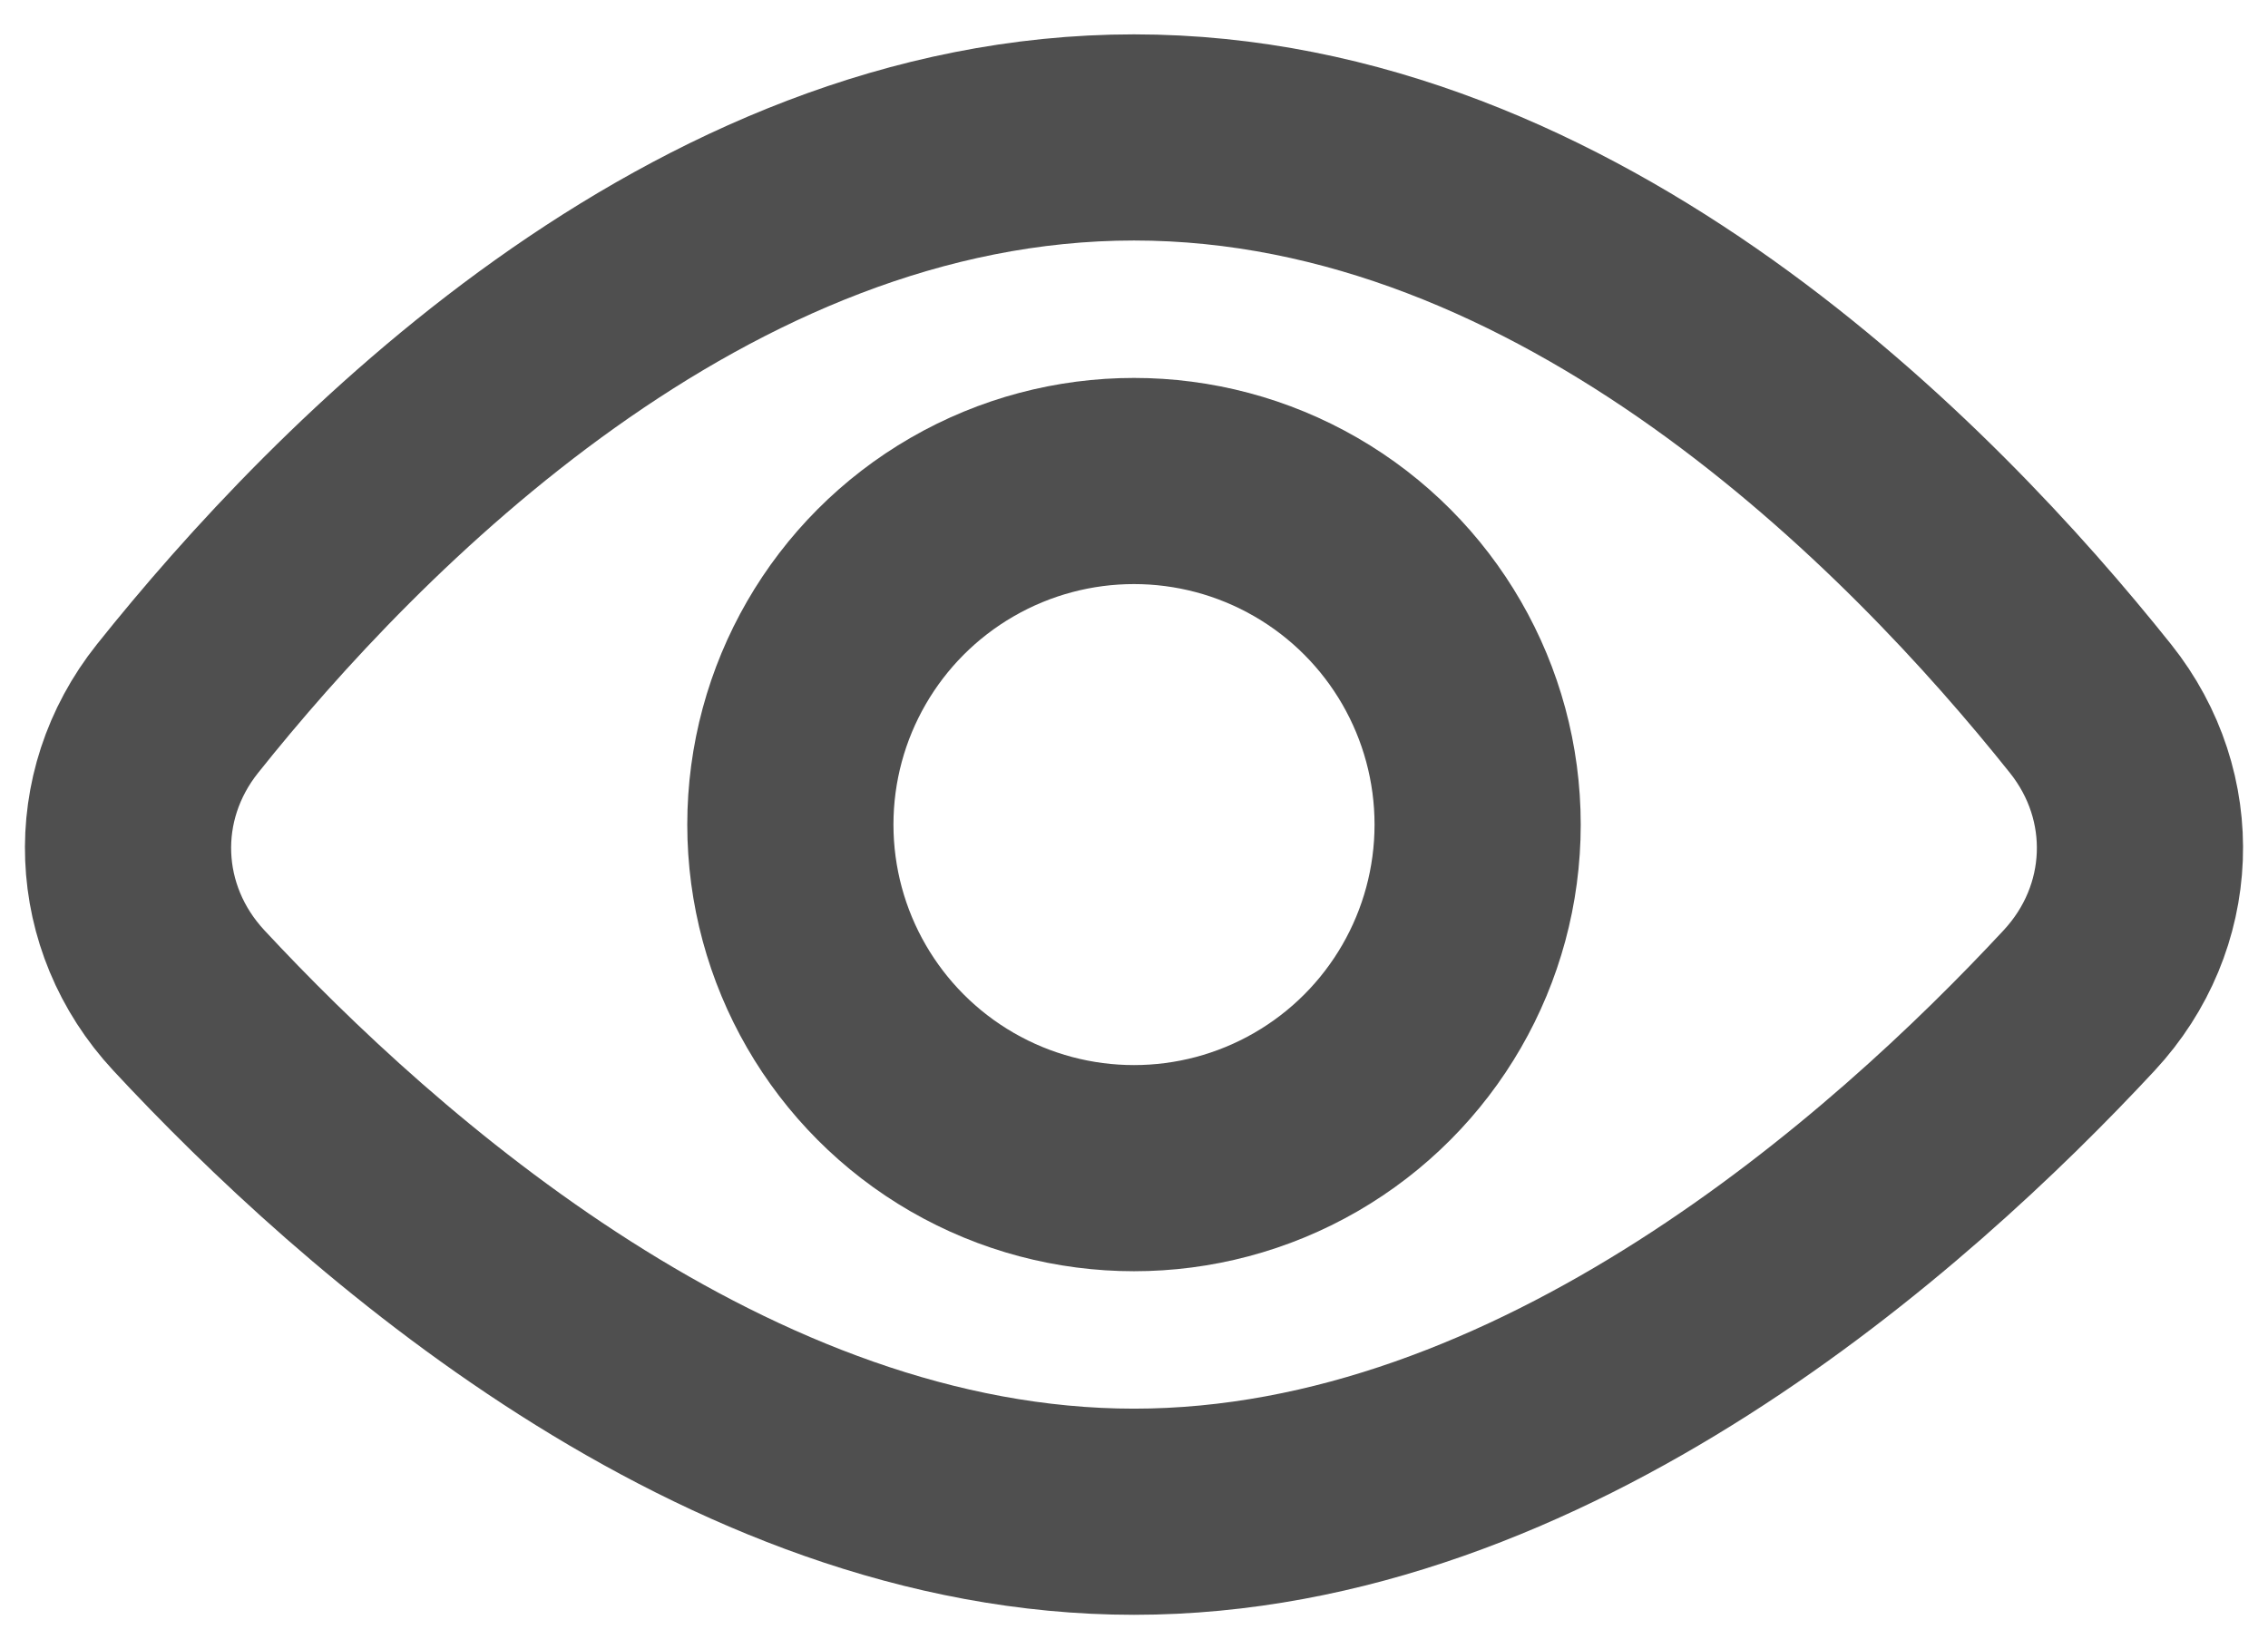 <svg width="33" height="24" viewBox="0 0 33 24" fill="none" xmlns="http://www.w3.org/2000/svg">
<path d="M16.5 2C10.145 2 5.036 7.236 2.582 10.313C1.563 11.591 1.635 13.361 2.747 14.558C5.343 17.352 10.554 22 16.5 22C22.446 22 27.657 17.352 30.253 14.558C31.365 13.361 31.437 11.591 30.418 10.313C27.964 7.236 22.855 2 16.5 2Z" stroke="#4F4F4F" stroke-width="3" stroke-linejoin="round"/>
<circle cx="16.5" cy="12" r="5" stroke="#4F4F4F" stroke-width="3"/>
</svg>
